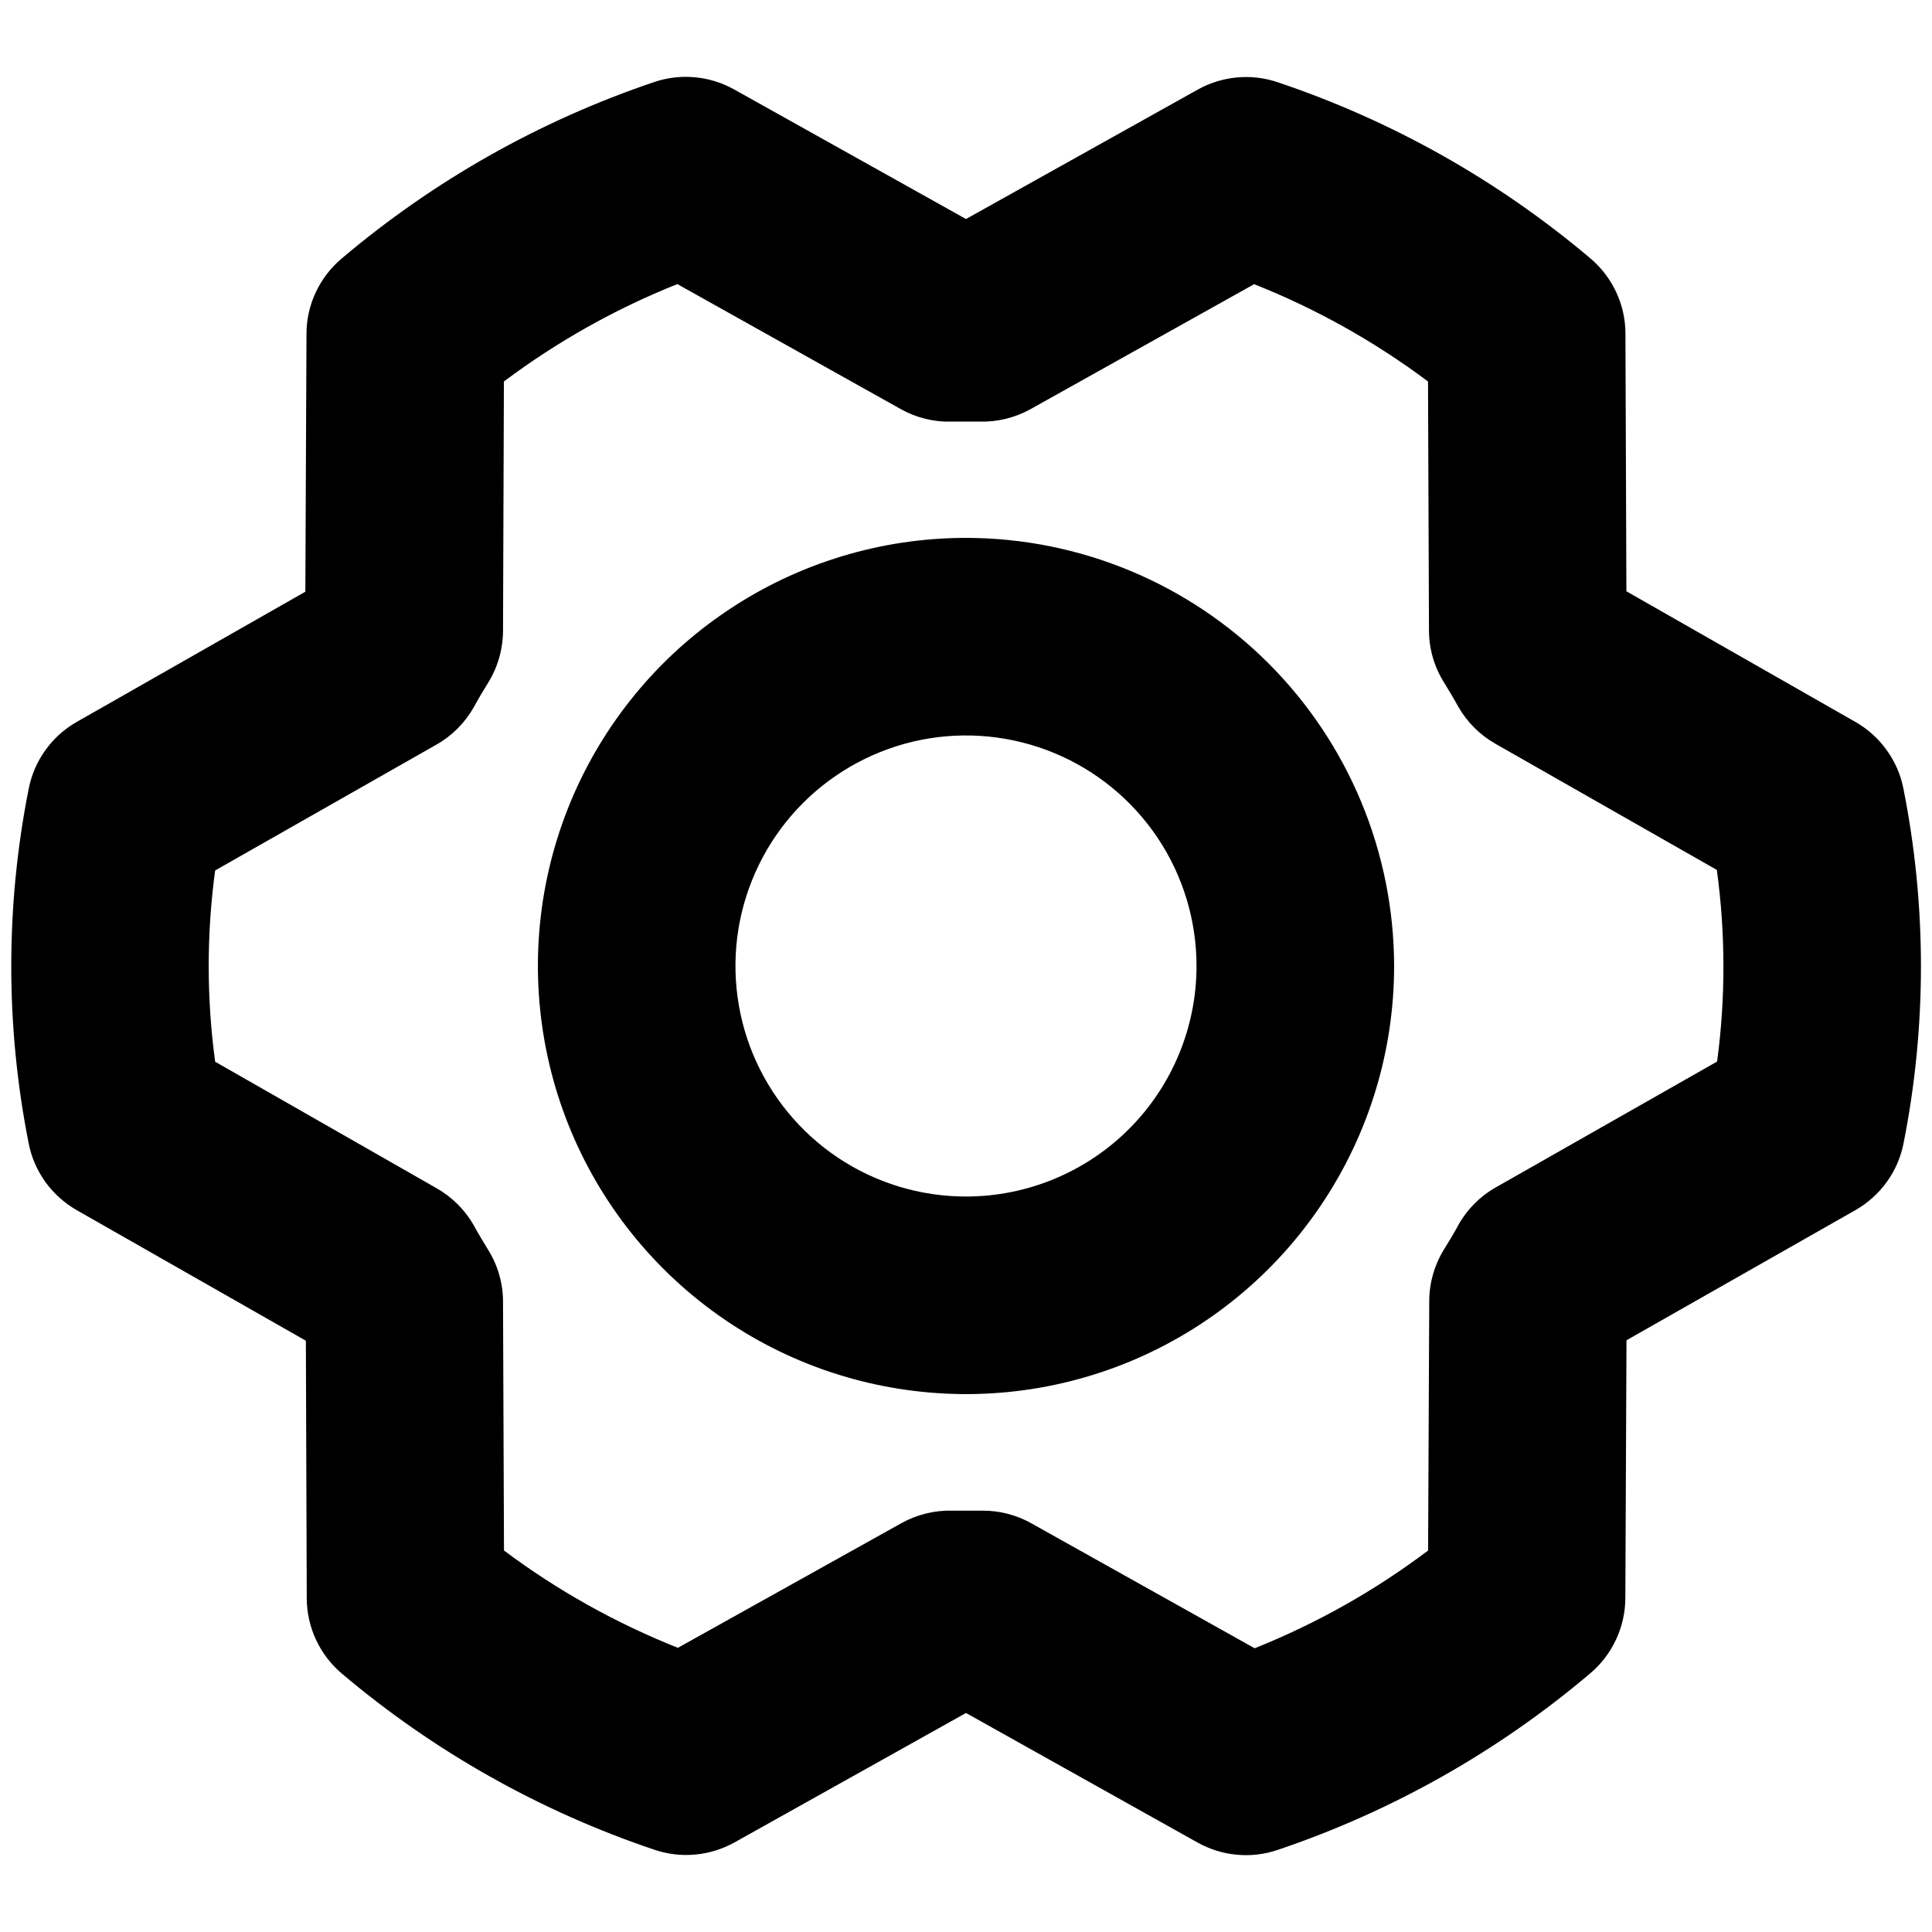<svg width="22" height="22" viewBox="0 0 22 22" fill="none" xmlns="http://www.w3.org/2000/svg">
<path d="M11 6.125C10.036 6.125 9.093 6.411 8.292 6.947C7.49 7.482 6.865 8.244 6.496 9.134C6.127 10.025 6.031 11.005 6.219 11.951C6.407 12.897 6.871 13.765 7.553 14.447C8.235 15.129 9.103 15.593 10.049 15.781C10.995 15.969 11.975 15.873 12.866 15.504C13.756 15.135 14.518 14.51 15.053 13.708C15.589 12.907 15.875 11.964 15.875 11C15.873 9.708 15.359 8.468 14.445 7.554C13.532 6.641 12.293 6.126 11 6.125ZM11 13.625C10.481 13.625 9.973 13.471 9.542 13.183C9.11 12.894 8.774 12.484 8.575 12.005C8.376 11.525 8.324 10.997 8.425 10.488C8.527 9.979 8.777 9.511 9.144 9.144C9.511 8.777 9.979 8.527 10.488 8.425C10.997 8.324 11.525 8.376 12.005 8.575C12.484 8.773 12.894 9.11 13.183 9.542C13.471 9.973 13.625 10.481 13.625 11C13.625 11.696 13.348 12.364 12.856 12.856C12.364 13.348 11.696 13.625 11 13.625ZM21.674 8.978C21.643 8.819 21.577 8.67 21.482 8.539C21.388 8.408 21.266 8.299 21.125 8.219L18.52 6.733L18.509 3.798C18.509 3.635 18.473 3.474 18.404 3.327C18.335 3.179 18.235 3.048 18.111 2.943C17.061 2.055 15.852 1.374 14.548 0.936C14.4 0.886 14.242 0.867 14.086 0.882C13.93 0.896 13.778 0.943 13.641 1.019L11 2.494L8.359 1.018C8.222 0.942 8.07 0.894 7.913 0.88C7.757 0.865 7.599 0.884 7.45 0.934C6.146 1.374 4.937 2.057 3.887 2.947C3.763 3.052 3.664 3.183 3.595 3.33C3.526 3.477 3.49 3.638 3.49 3.8L3.477 6.738L0.875 8.22C0.734 8.3 0.612 8.409 0.518 8.541C0.423 8.672 0.358 8.822 0.327 8.981C0.062 10.315 0.062 11.688 0.327 13.022C0.358 13.181 0.424 13.33 0.518 13.461C0.613 13.592 0.735 13.701 0.875 13.781L3.483 15.267L3.493 18.202C3.494 18.365 3.53 18.526 3.599 18.673C3.668 18.821 3.768 18.952 3.892 19.057C4.942 19.945 6.151 20.626 7.454 21.064C7.603 21.114 7.761 21.133 7.917 21.118C8.073 21.104 8.225 21.057 8.362 20.981L11 19.506L13.638 20.982C13.775 21.058 13.927 21.106 14.084 21.12C14.241 21.135 14.399 21.116 14.547 21.066C15.852 20.626 17.061 19.943 18.11 19.053C18.234 18.948 18.334 18.817 18.402 18.67C18.471 18.523 18.507 18.363 18.508 18.2L18.521 15.262L21.128 13.78C21.268 13.7 21.39 13.591 21.485 13.459C21.58 13.328 21.645 13.178 21.676 13.019C21.941 11.685 21.94 10.312 21.674 8.978ZM19.553 12.088L17.033 13.521C16.854 13.622 16.706 13.771 16.606 13.951C16.556 14.045 16.502 14.132 16.447 14.221C16.336 14.399 16.276 14.604 16.275 14.813L16.262 17.656C15.656 18.113 14.992 18.487 14.287 18.769L11.742 17.345C11.574 17.251 11.385 17.202 11.192 17.202H11.165C11.058 17.202 10.949 17.202 10.842 17.202C10.642 17.197 10.443 17.246 10.267 17.343L7.719 18.764C7.013 18.483 6.347 18.111 5.739 17.656L5.728 14.821C5.728 14.612 5.668 14.406 5.557 14.229C5.503 14.141 5.448 14.05 5.398 13.959C5.298 13.78 5.15 13.632 4.972 13.531L2.45 12.09C2.352 11.367 2.352 10.634 2.45 9.912L4.97 8.479C5.149 8.378 5.296 8.229 5.397 8.05C5.447 7.956 5.501 7.868 5.556 7.779C5.667 7.601 5.726 7.396 5.728 7.187L5.738 4.344C6.345 3.889 7.009 3.516 7.713 3.235L10.258 4.659C10.434 4.757 10.633 4.807 10.835 4.801C10.942 4.801 11.051 4.801 11.158 4.801C11.358 4.806 11.557 4.757 11.733 4.66L14.281 3.236C14.987 3.516 15.653 3.889 16.261 4.344L16.272 7.179C16.272 7.388 16.332 7.594 16.443 7.771C16.497 7.859 16.552 7.95 16.602 8.041C16.703 8.22 16.85 8.368 17.028 8.469L19.55 9.906C19.649 10.63 19.65 11.364 19.553 12.088Z" fill="black"/>
</svg>
